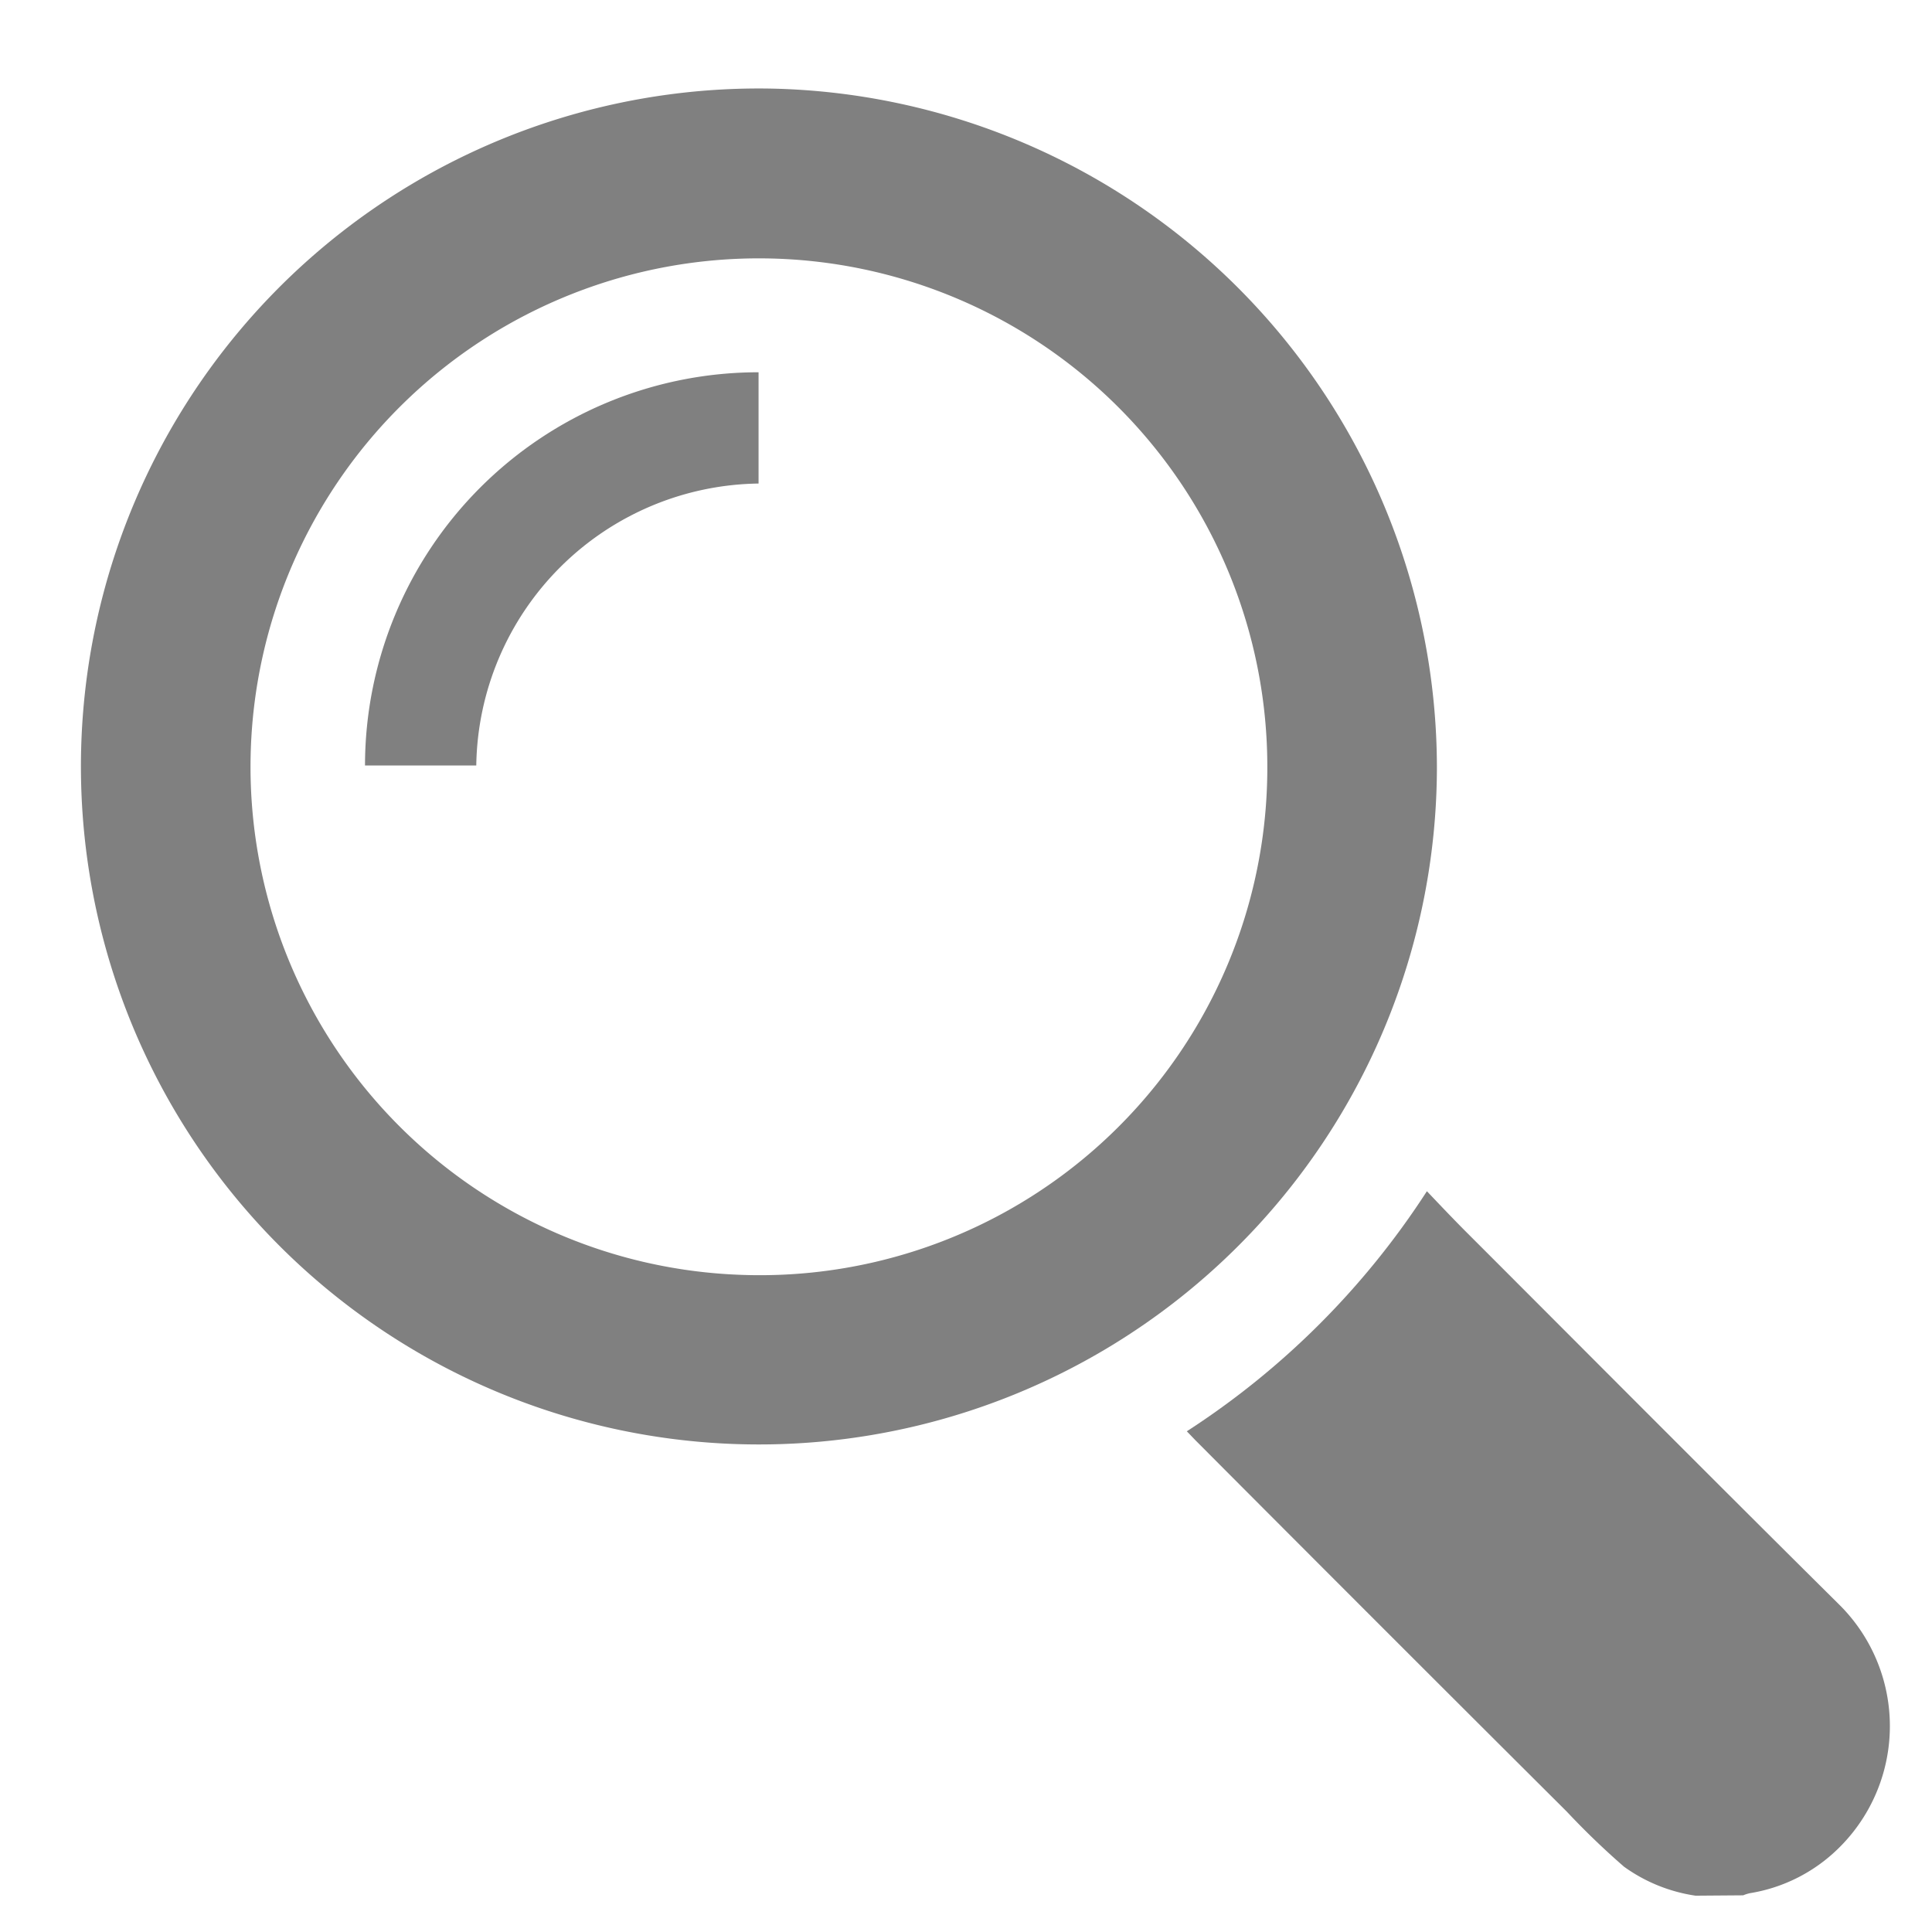<?xml version="1.0" encoding="UTF-8" standalone="no"?>
<!-- Created with Inkscape (http://www.inkscape.org/) -->

<svg
   xmlns:dc="http://purl.org/dc/elements/1.1/"
   xmlns:cc="http://creativecommons.org/ns#"
   xmlns:rdf="http://www.w3.org/1999/02/22-rdf-syntax-ns#"
   xmlns:svg="http://www.w3.org/2000/svg"
   xmlns="http://www.w3.org/2000/svg"
   xmlns:sodipodi="http://sodipodi.sourceforge.net/DTD/sodipodi-0.dtd"
   xmlns:inkscape="http://www.inkscape.org/namespaces/inkscape"
   version="1.1"
   id="svg20007"
   width="54"
   height="54"
   inkscape:version="0.92.4 (5da689c313, 2019-01-14)"
   sodipodi:docname="search.svg">
  <defs
     id="defs20011" />
  <sodipodi:namedview
     pagecolor="#ffffff"
     bordercolor="#666666"
     borderopacity="1"
     objecttolerance="10"
     gridtolerance="10"
     guidetolerance="10"
     inkscape:pageopacity="0"
     inkscape:pageshadow="2"
     inkscape:window-width="1920"
     inkscape:window-height="1001"
     id="namedview20009"
     showgrid="false"
     inkscape:zoom="2.36"
     inkscape:cx="50"
     inkscape:cy="50"
     inkscape:window-x="-9"
     inkscape:window-y="-9"
     inkscape:window-maximized="1"
     inkscape:current-layer="svg20007" />
  <path
     id="path2194"
     d="m 47.392,52.985 a 4.55,4.55 0 0 1 -2,-0.81 21.79,21.79 0 0 1 -1.6,-1.54 q -5.21,-5.19 -10.39,-10.39 l -0.23,-0.24 a 22.59,22.59 0 0 0 6.71,-6.71 c 0.39,0.41 0.76,0.8 1.13,1.17 3.46,3.46 6.9,6.92 10.37,10.36 a 4.78,4.78 0 0 1 0,6.84 4.57,4.57 0 0 1 -2.47,1.25 1.06,1.06 0 0 0 -0.19,0.06 z"
     class="cls-97"
     inkscape:connector-curvature="0"
     style="isolation:isolate;fill:#808080" />
  <path
     id="path2196"
     d="m 40.162,21.475 a 18.95,18.95 0 1 1 -18.67,-19 19,19 0 0 1 18.67,19 z m -4.74,0 a 14.21,14.21 0 1 0 -14.63,14.16 14.18,14.18 0 0 0 14.63,-14.18 z"
     class="cls-97"
     inkscape:connector-curvature="0"
     style="isolation:isolate;fill:#808080" />
  <path
     id="path2198"
     d="m 21.202,10.405 v 3.11 a 8,8 0 0 0 -7.89,7.88 h -3.11 a 11,11 0 0 1 11,-10.99 z"
     class="cls-97"
     inkscape:connector-curvature="0"
     style="isolation:isolate;fill:#808080" />
</svg>
